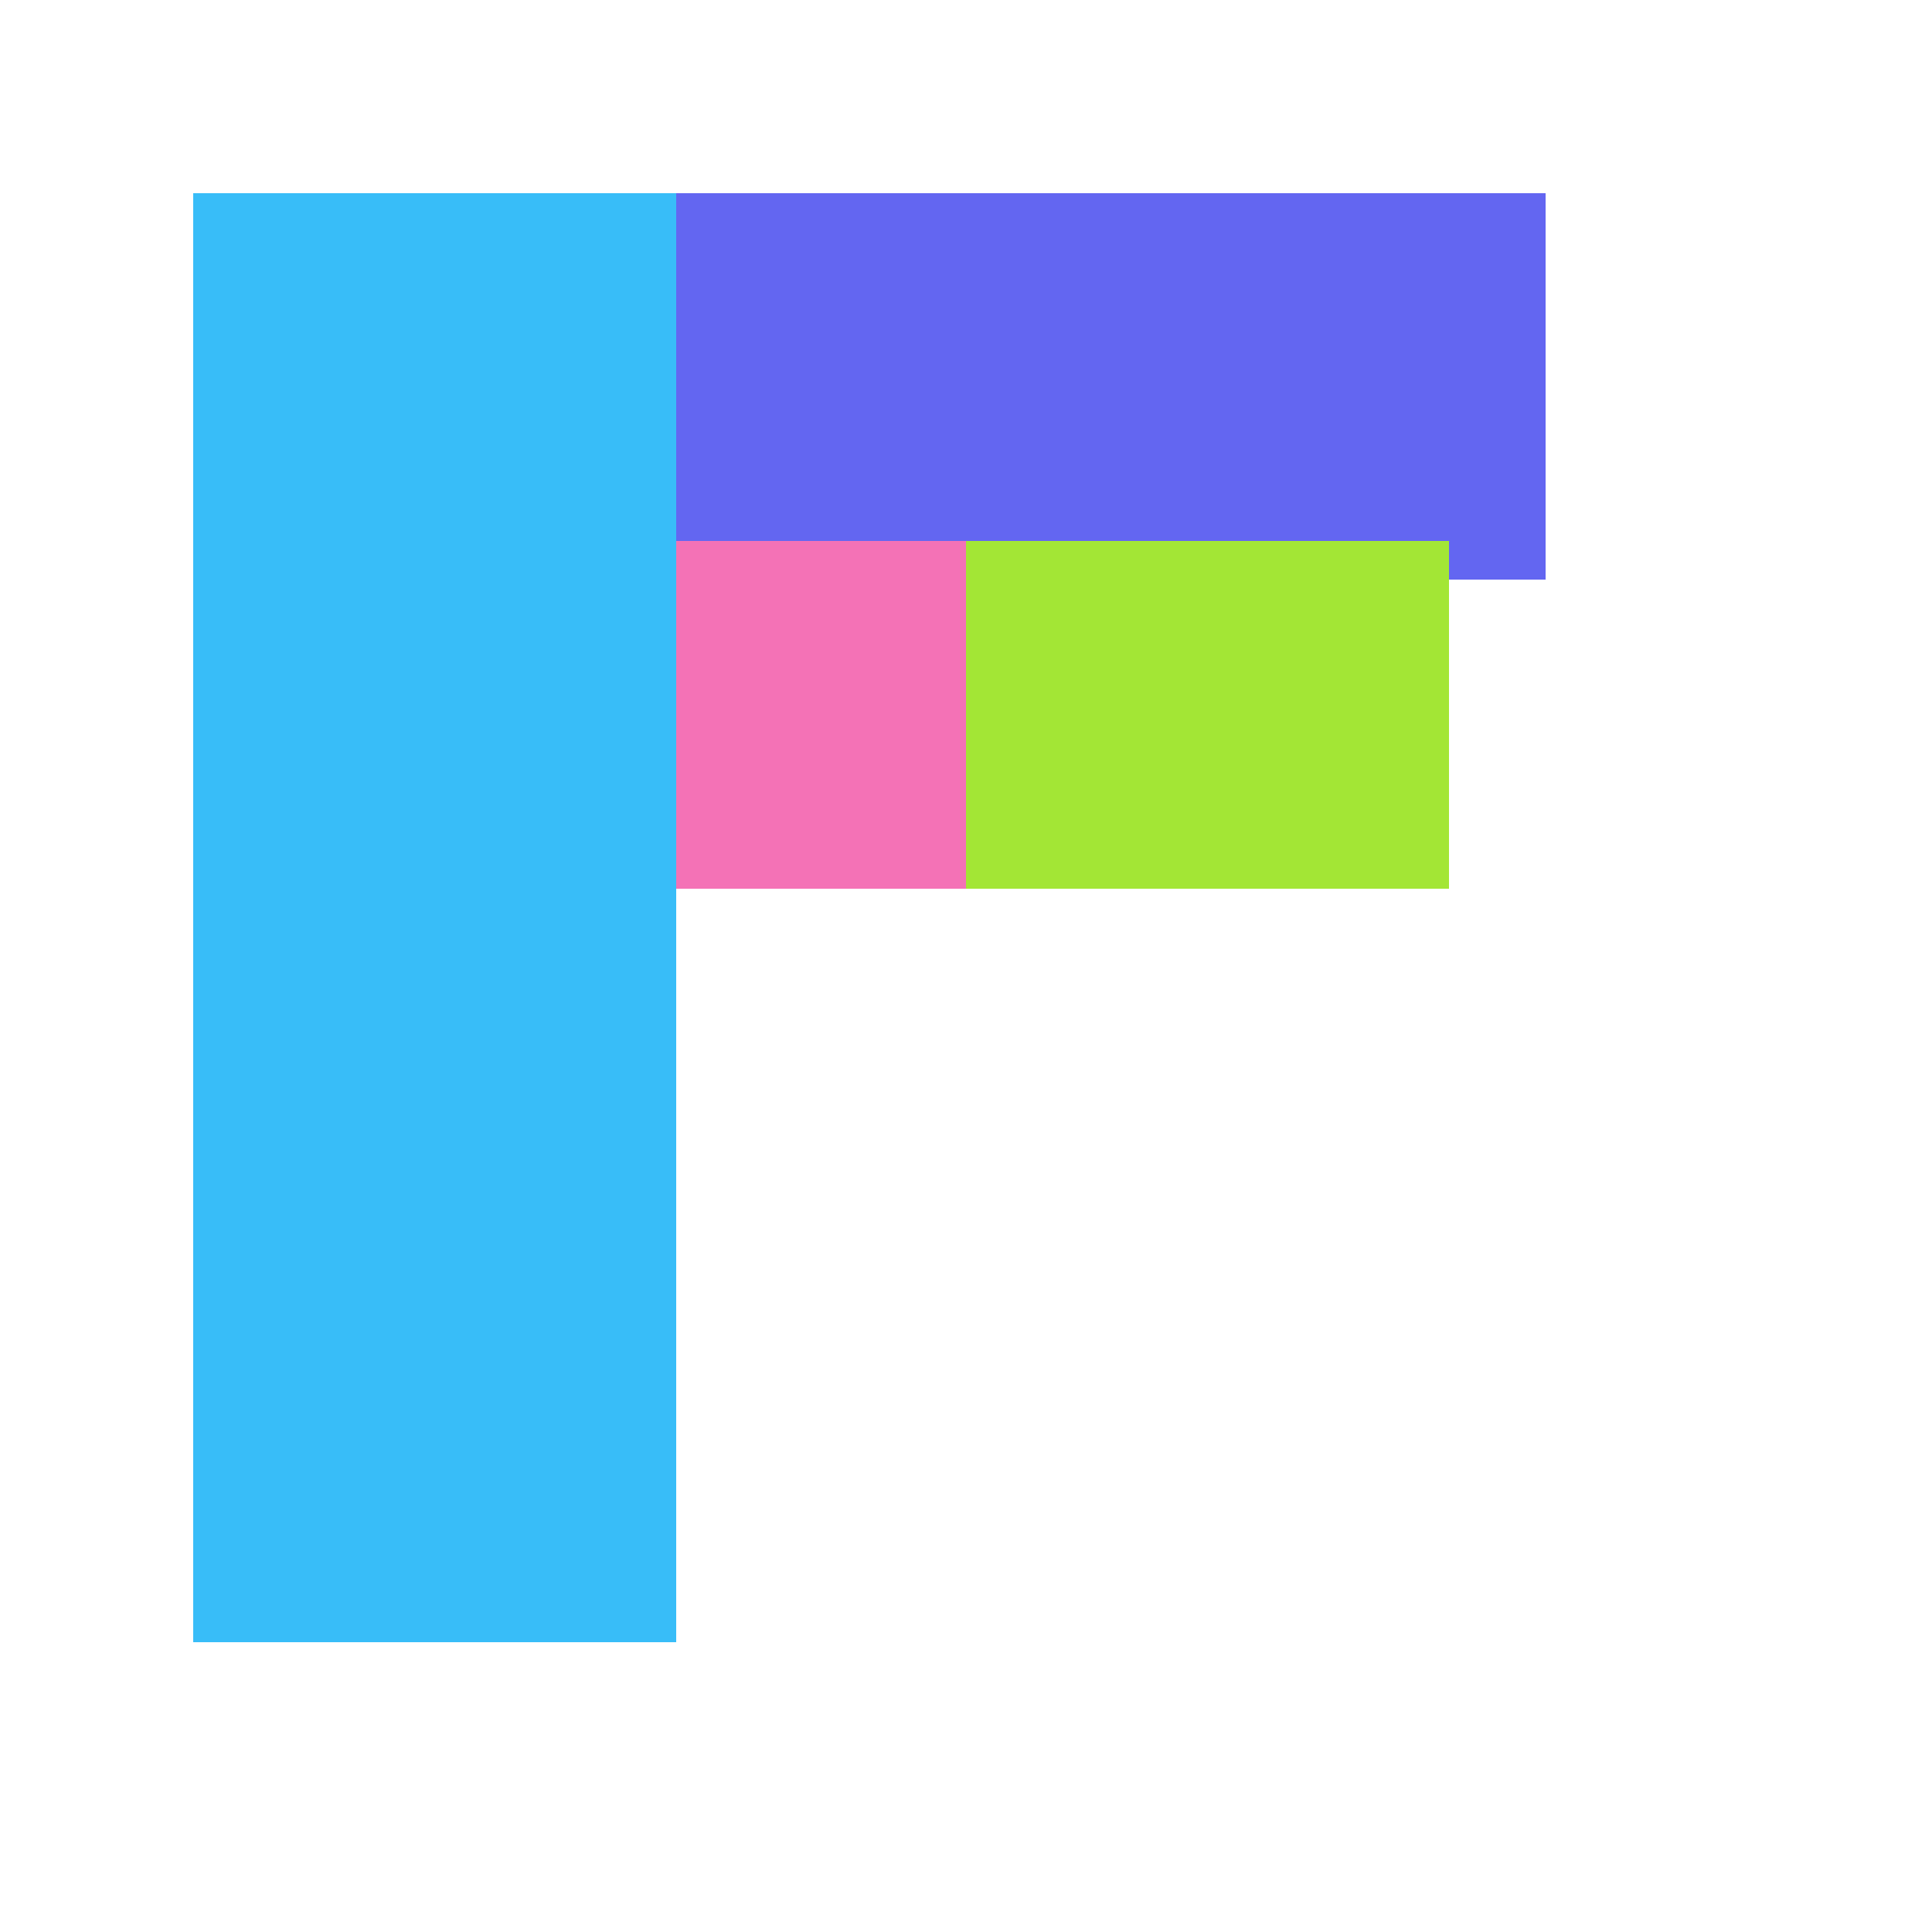 
<svg width="100" height="100" viewBox="0 0 100 100" fill="none" xmlns="http://www.w3.org/2000/svg">
  <rect x="10" y="10" width="25" height="75" fill="#38bdf8" />
  <rect x="35" y="10" width="45" height="20" fill="#6366f1" />
  <rect x="35" y="28" width="15" height="18" fill="#f472b6" />
  <rect x="50" y="28" width="25" height="18" fill="#a3e635" />
</svg>
